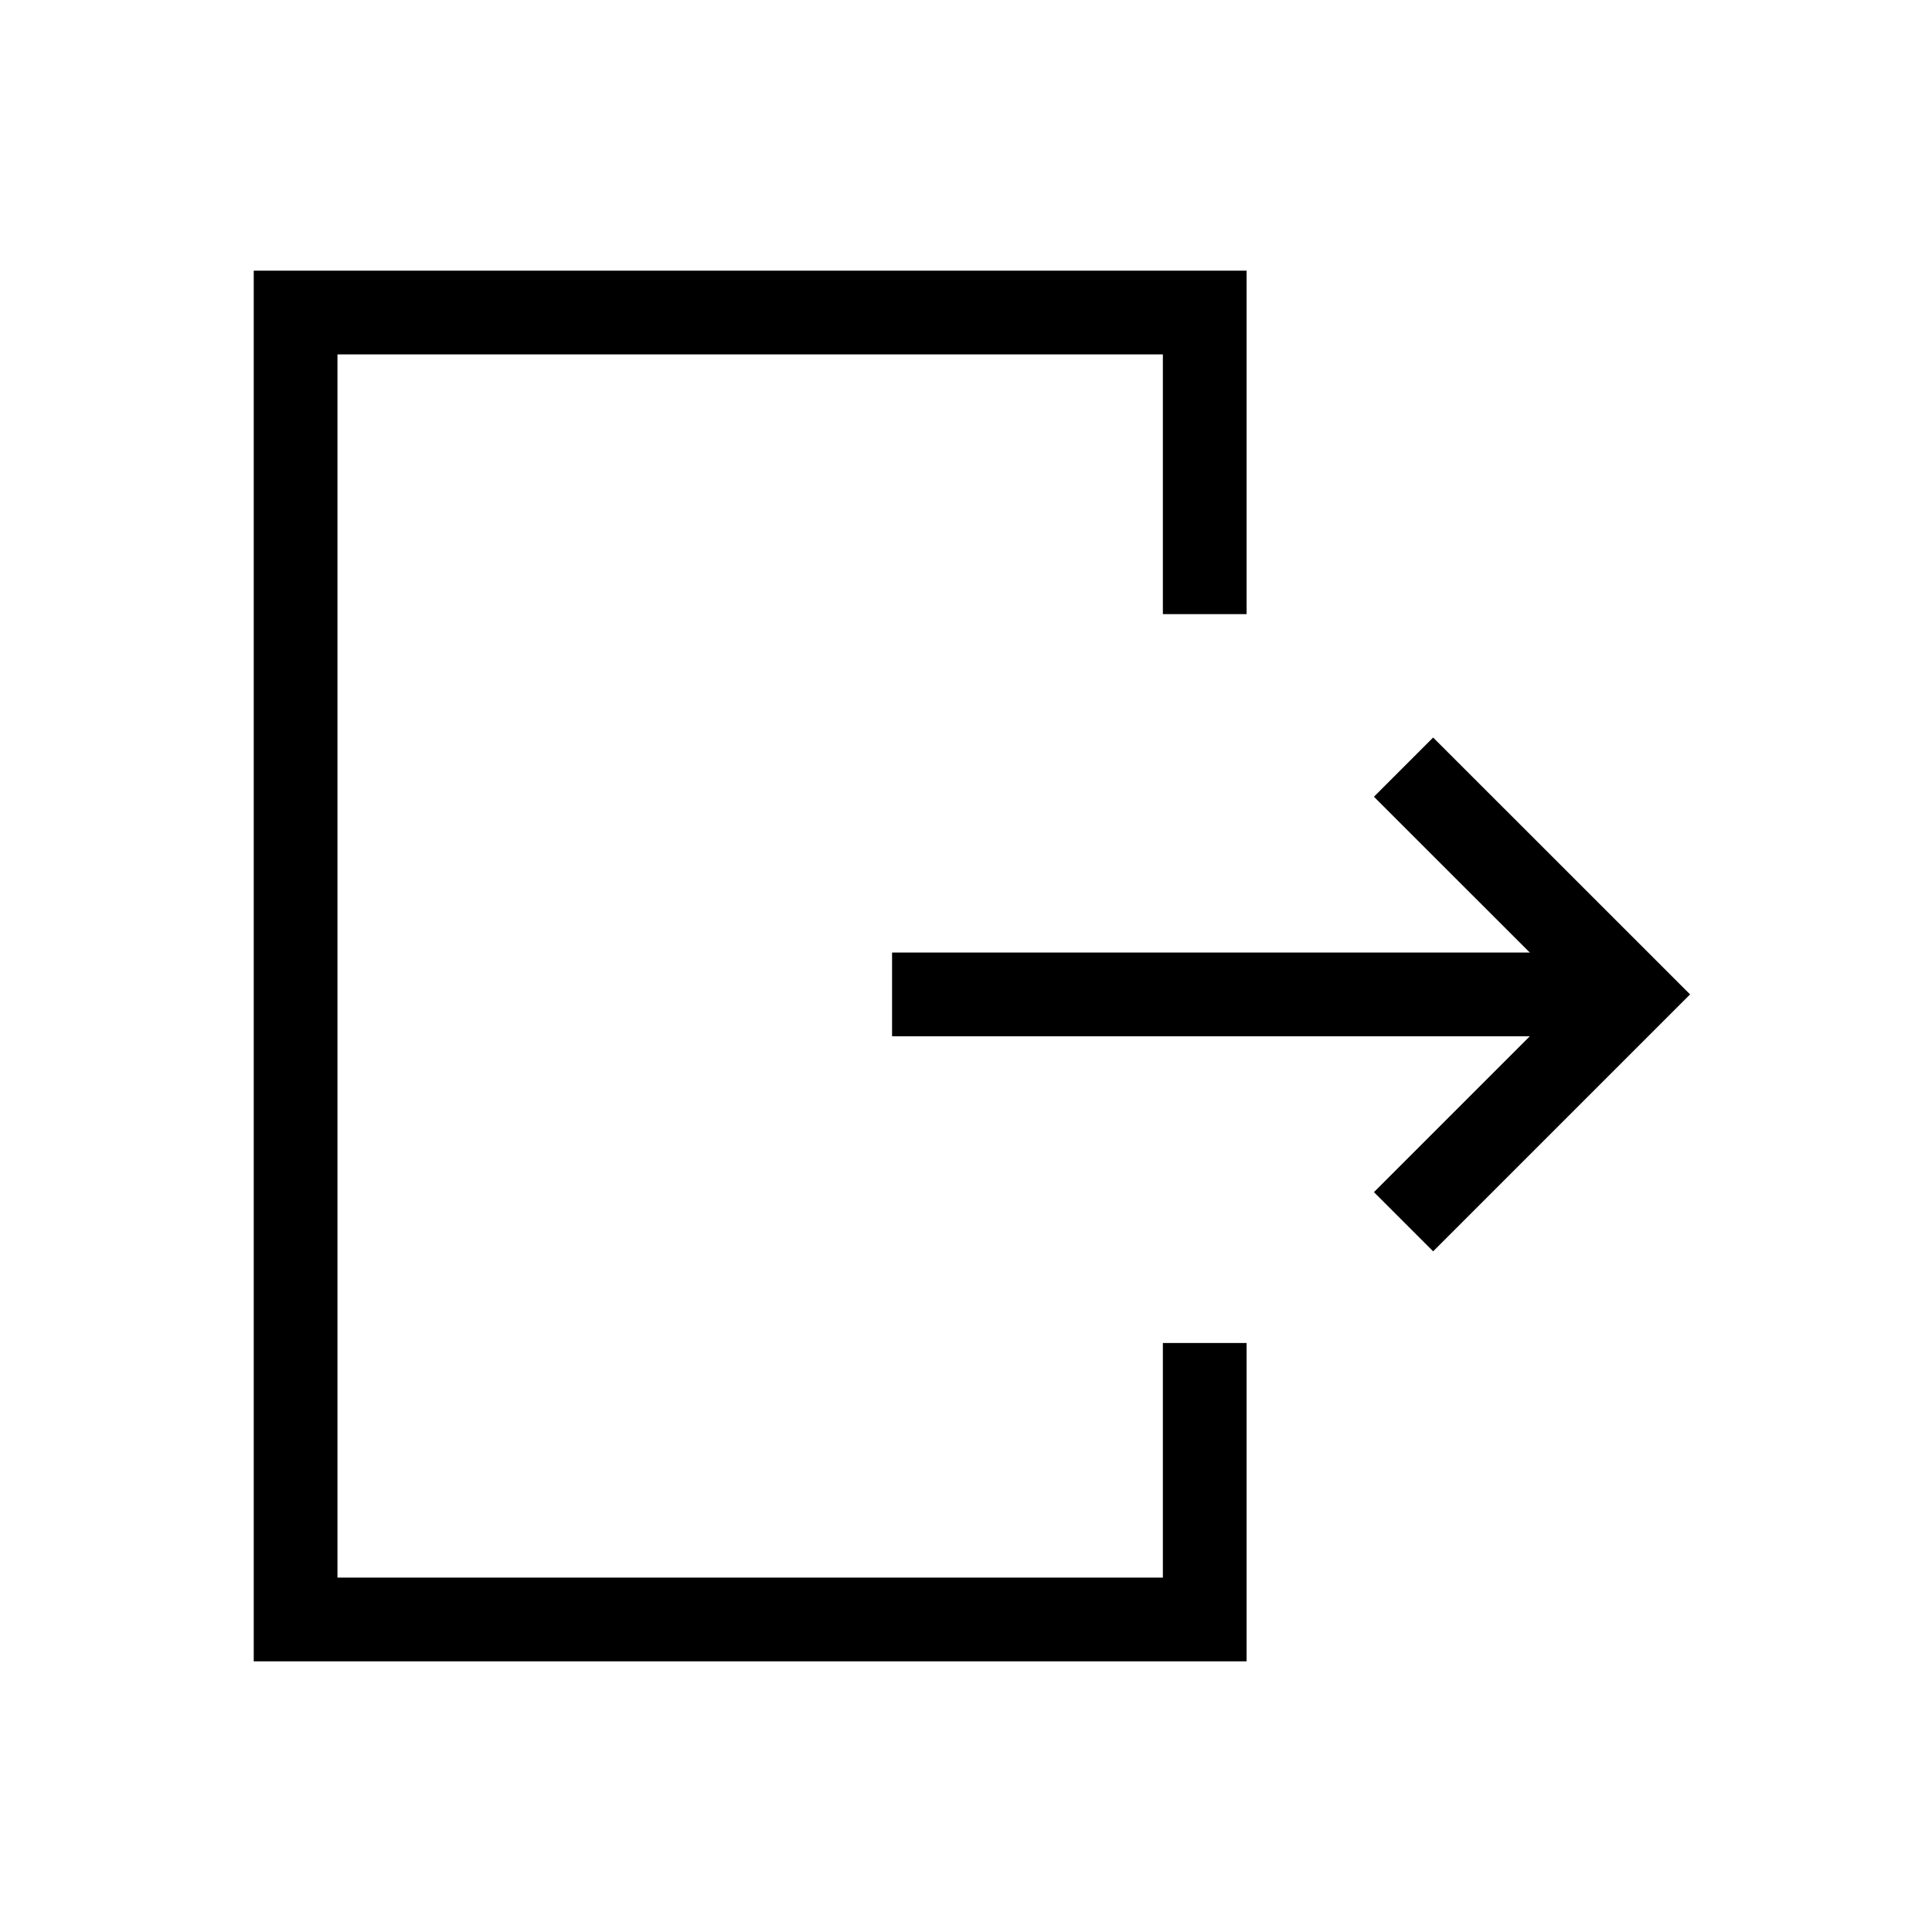 <svg width="30" height="30" viewBox="0 0 30 30" fill="none" xmlns="http://www.w3.org/2000/svg">
<g clip-path="url(#clip0_612_4002)">
<path d="M18.707 9.536V4.853H4.59V25.147H18.707V20.854" stroke="black" stroke-width="1.3"/>
<path d="M13.852 15.441H25.323" stroke="black" stroke-width="1.3"/>
<path d="M21.794 11.912L25.324 15.441L21.794 18.971" stroke="black" stroke-width="1.3"/>
</g>
<defs>
<clipPath id="clip0_612_4002">
<rect width="30" height="30" fill="white"/>
</clipPath>
</defs>
</svg>
